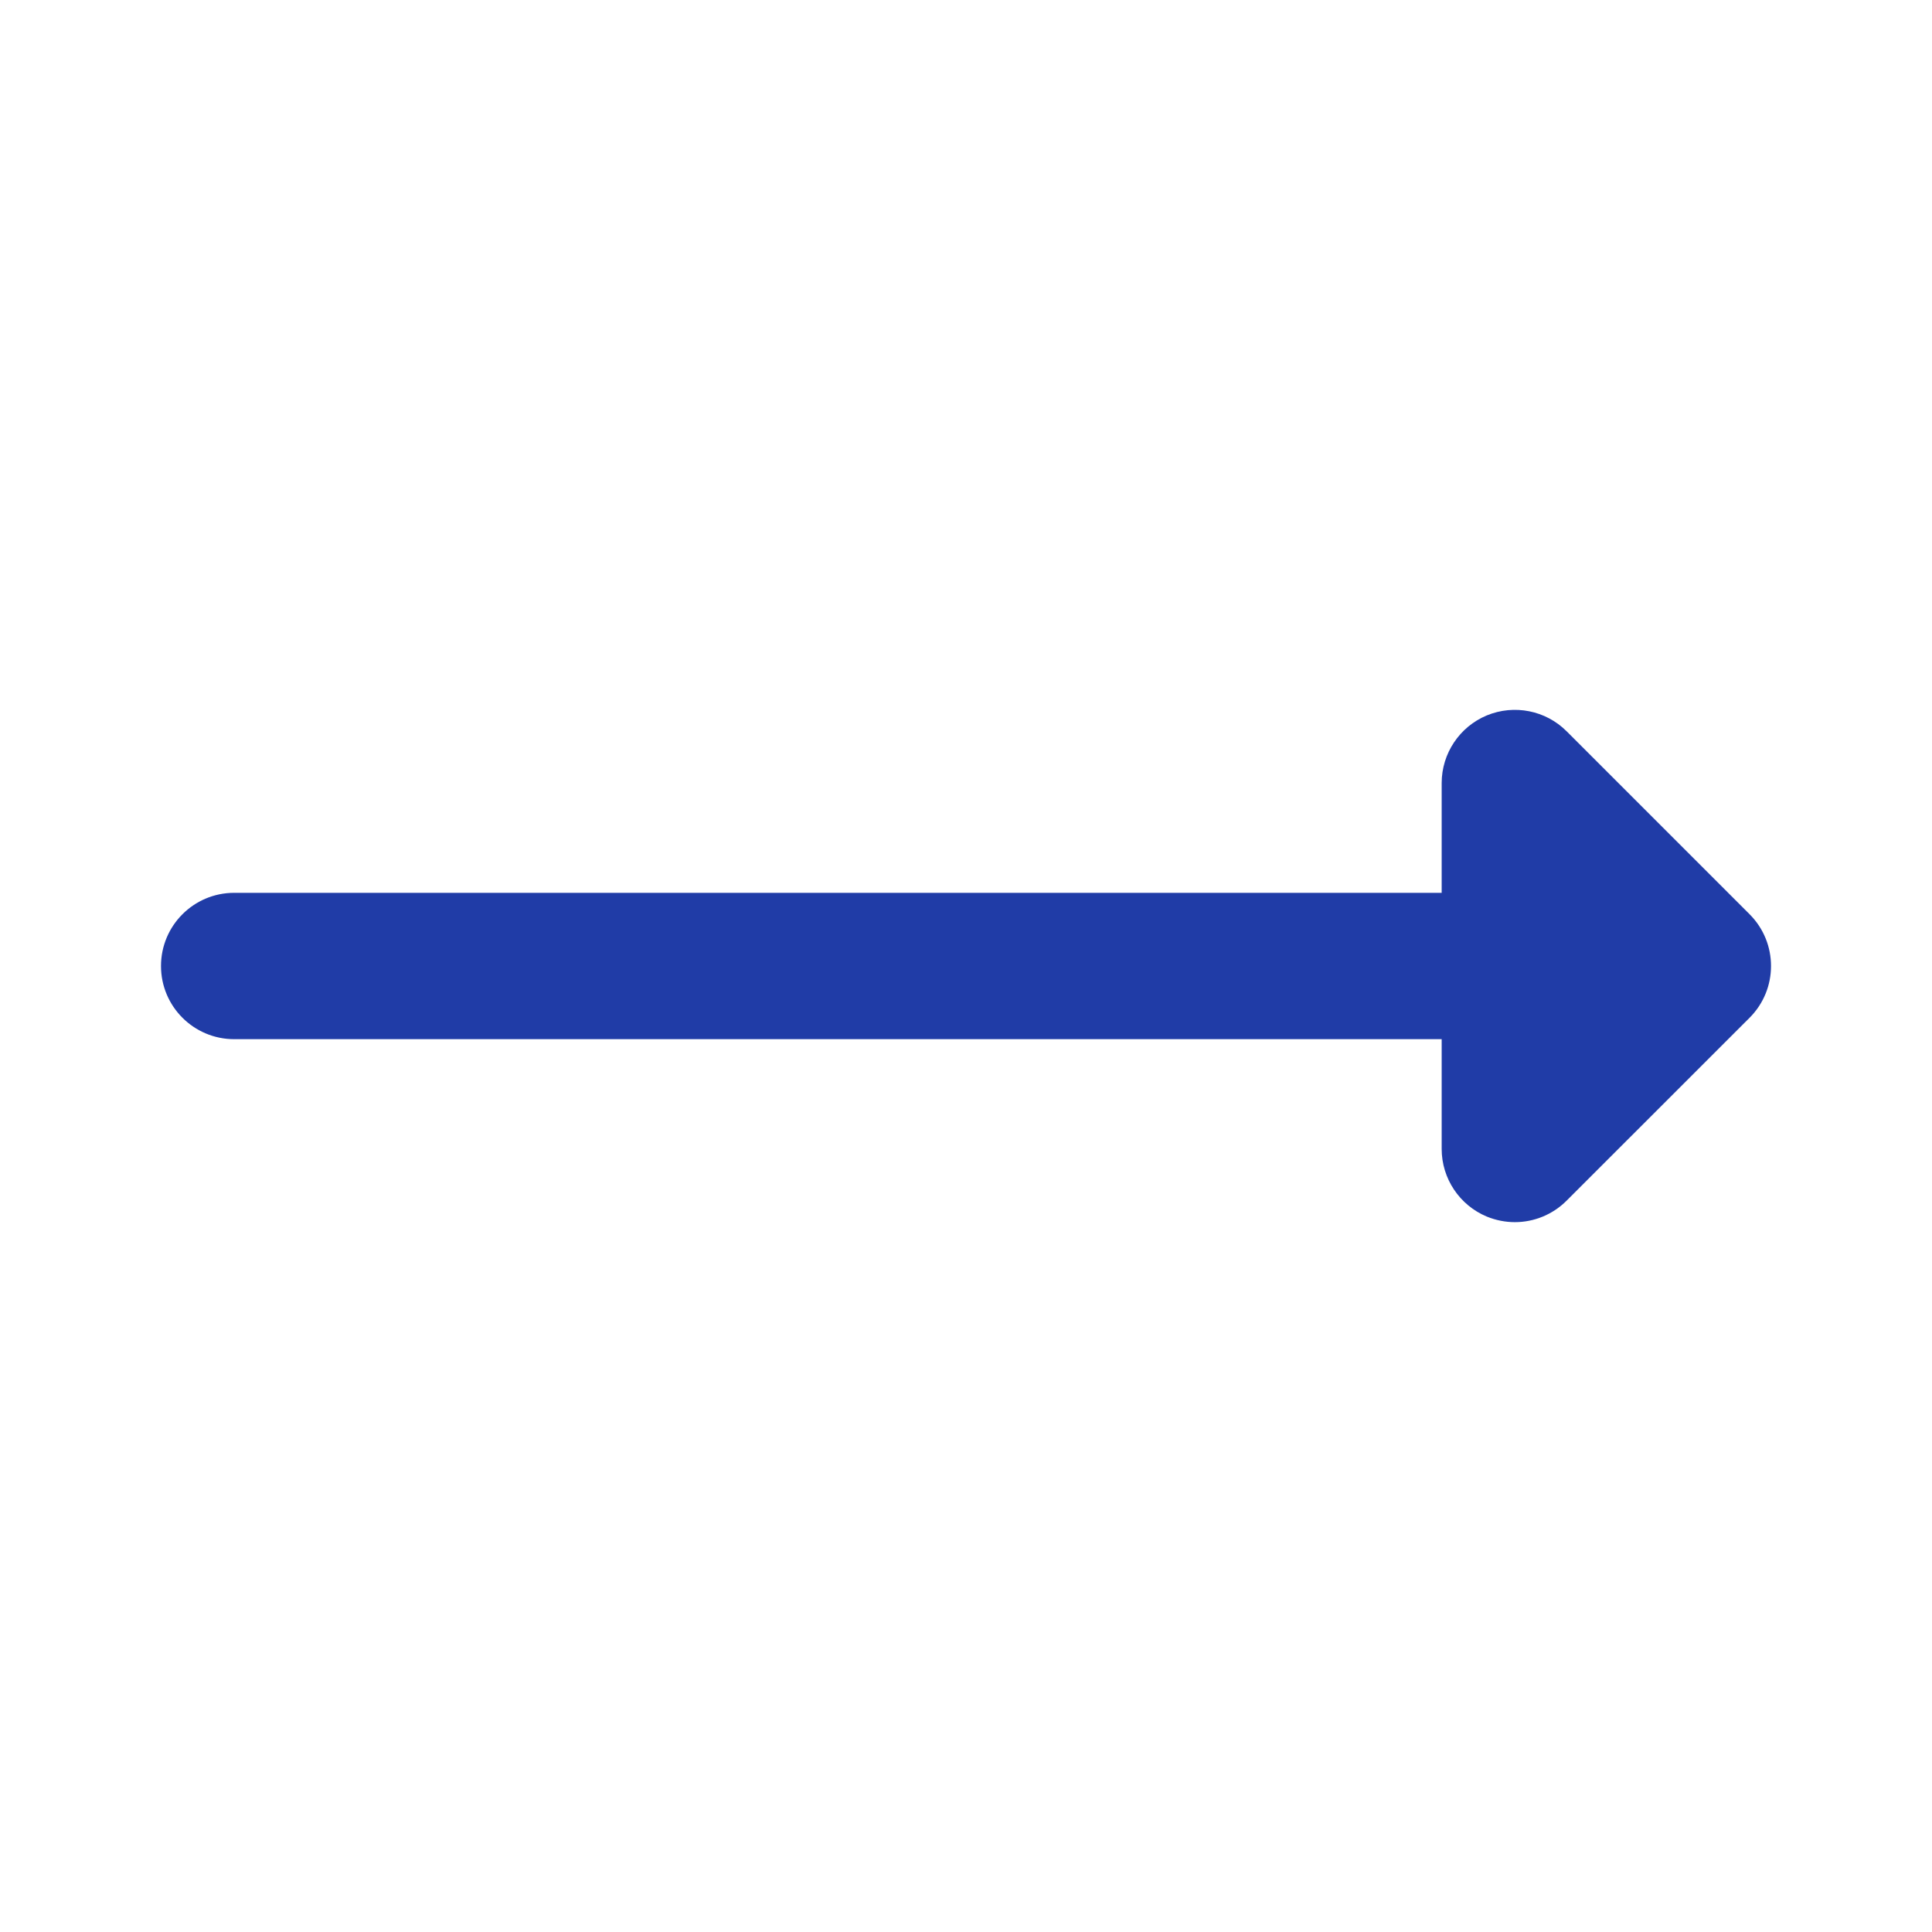 <svg width="24" height="24" viewBox="0 0 24 24" fill="none" xmlns="http://www.w3.org/2000/svg">
<path d="M21.734 11.357L19.461 9.084C19.201 8.824 18.81 8.747 18.47 8.887C18.131 9.028 17.909 9.36 17.909 9.727V11.091H2.909C2.407 11.091 2 11.498 2 12C2 12.502 2.407 12.909 2.909 12.909H17.909V14.273C17.909 14.64 18.131 14.972 18.47 15.113C18.583 15.159 18.701 15.182 18.818 15.182C19.055 15.182 19.287 15.089 19.461 14.915L21.734 12.643C22.089 12.288 22.089 11.712 21.734 11.357Z" fill="#203CA7"/>
</svg>
